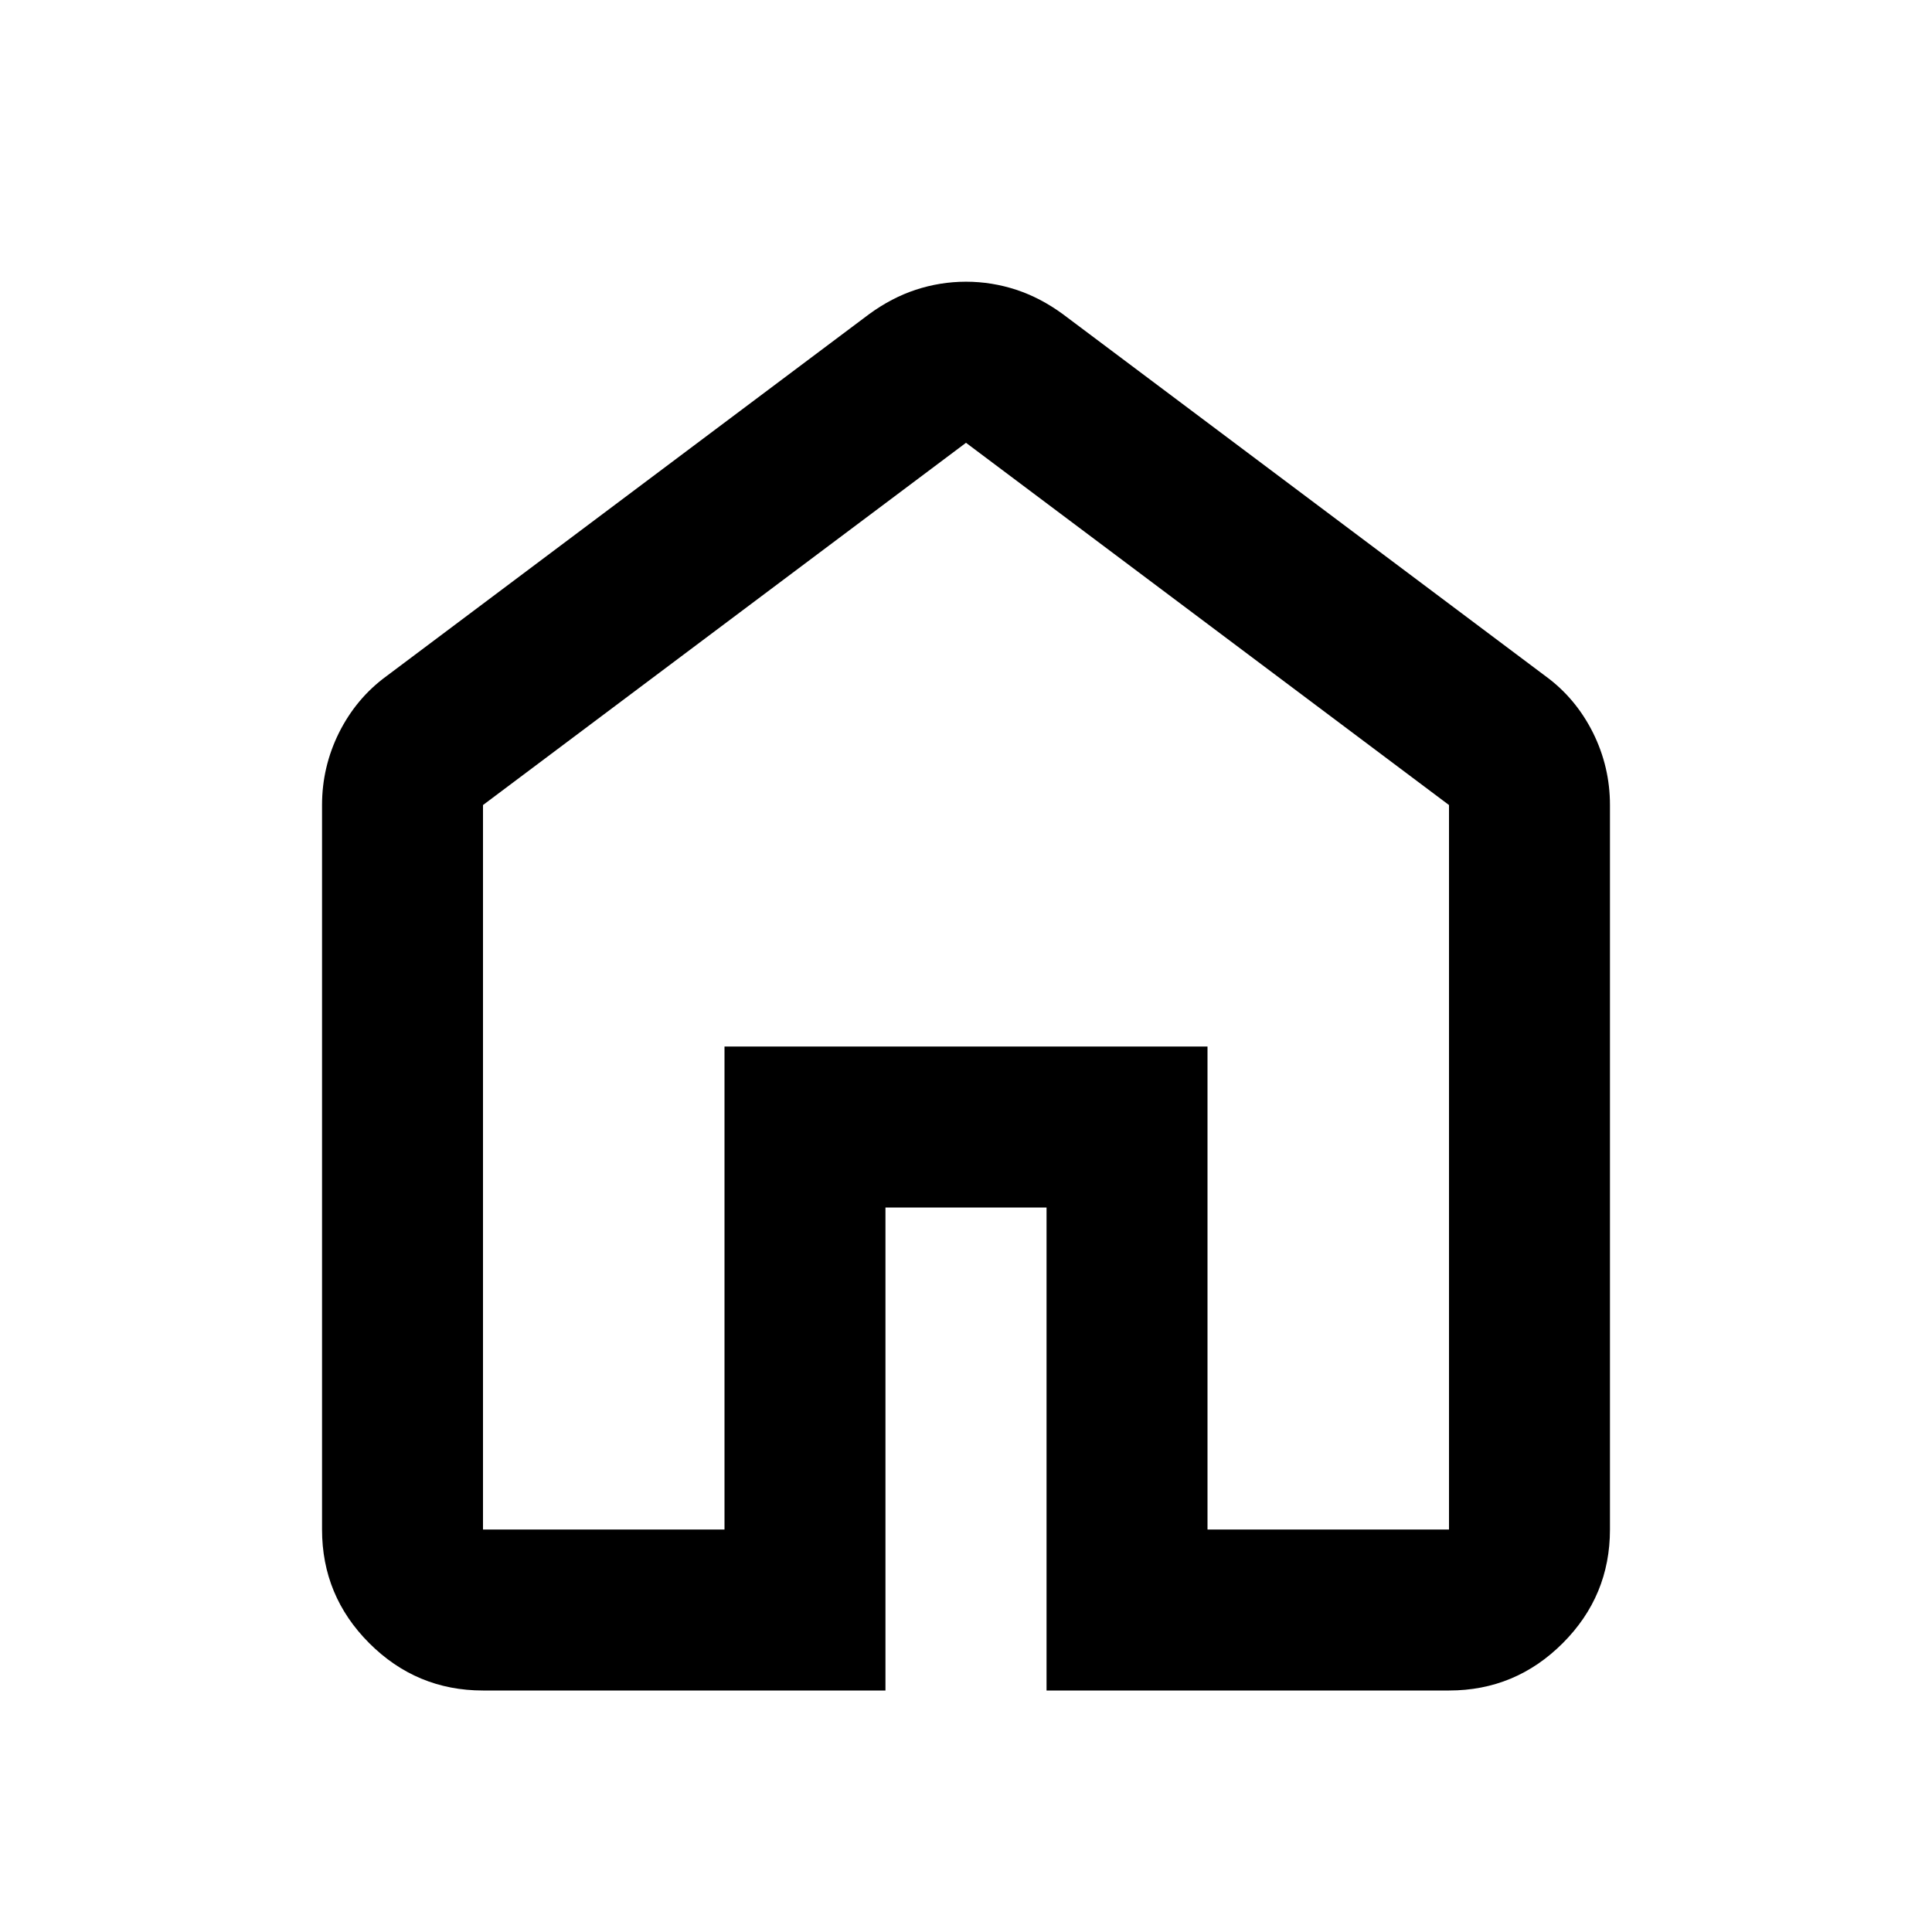 <svg width="16" height="16" viewBox="0 0 16 16" fill="none" xmlns="http://www.w3.org/2000/svg">
<path d="M4 12.667H6V8.667H10V12.667H12V6.667L8 3.667L4 6.667V12.667ZM4 14C3.633 14 3.319 13.869 3.058 13.608C2.797 13.347 2.667 13.033 2.667 12.667V6.667C2.667 6.456 2.714 6.256 2.808 6.067C2.903 5.878 3.033 5.722 3.2 5.6L7.2 2.6C7.322 2.511 7.45 2.444 7.583 2.4C7.717 2.356 7.856 2.333 8 2.333C8.144 2.333 8.283 2.356 8.417 2.4C8.55 2.444 8.678 2.511 8.8 2.6L12.8 5.6C12.967 5.722 13.097 5.878 13.192 6.067C13.286 6.256 13.333 6.456 13.333 6.667V12.667C13.333 13.033 13.203 13.347 12.942 13.608C12.681 13.869 12.367 14 12 14H8.667V10H7.333V14H4Z" fill="black"/>
</svg>
